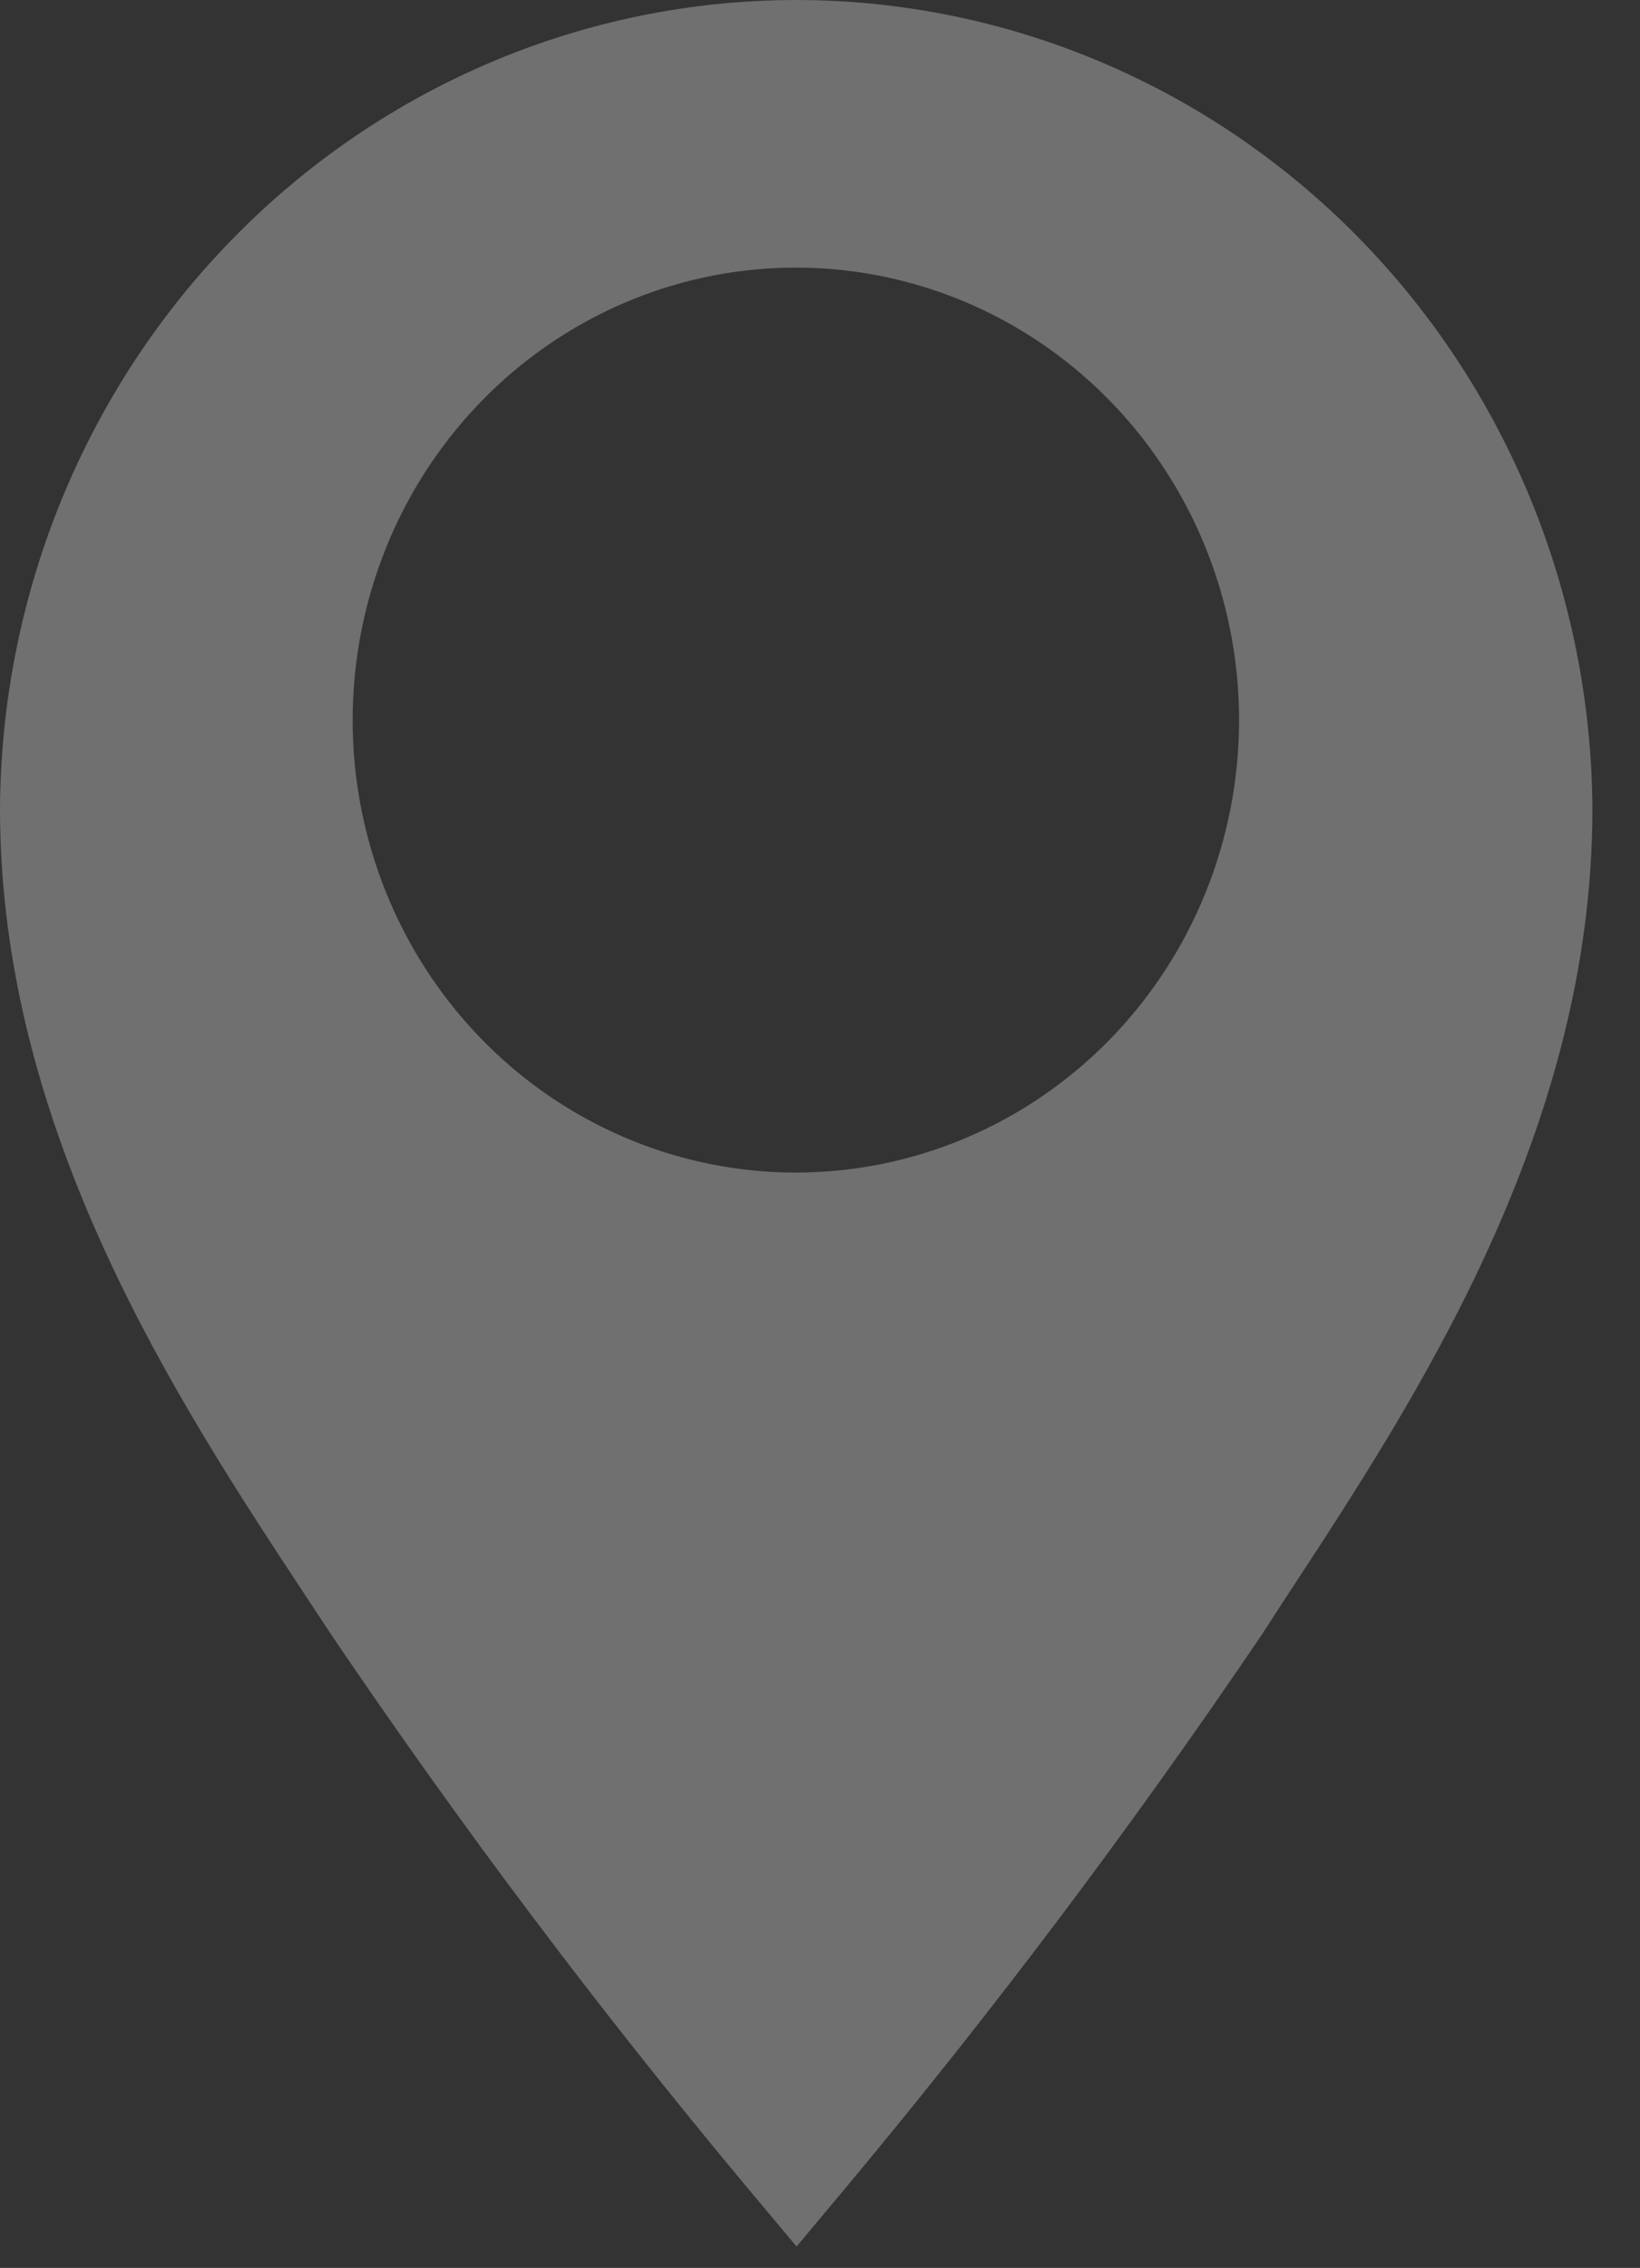 <svg width="34" height="47" viewBox="0 0 34 47" fill="none" xmlns="http://www.w3.org/2000/svg">
<rect x="0" y="0" width="34" height="47" fill="#333333" stroke="none"/>
<path opacity="0.3" d="M16.5 1.41503e-09C12.137 0.004 7.953 1.769 4.861 4.911C1.77 8.052 0.022 12.315 0 16.767C0 23.443 3.67 29.032 6.359 33.106L6.849 33.849C9.525 37.807 12.395 41.623 15.449 45.285L16.514 46.557L17.578 45.285C20.632 41.623 23.502 37.806 26.178 33.849L26.668 33.092C29.343 29.018 33.013 23.443 33.013 16.767C32.991 12.312 31.241 8.048 28.147 4.906C25.052 1.764 20.865 -5.76865e-05 16.5 1.41503e-09ZM16.5 24.3C14.682 24.3 12.906 23.75 11.395 22.72C9.884 21.69 8.706 20.225 8.011 18.512C7.315 16.798 7.133 14.913 7.488 13.094C7.842 11.275 8.717 9.604 10.002 8.293C11.287 6.981 12.925 6.088 14.707 5.726C16.489 5.365 18.337 5.55 20.016 6.26C21.695 6.97 23.13 8.172 24.139 9.714C25.149 11.256 25.688 13.069 25.688 14.923C25.688 17.41 24.72 19.795 22.997 21.554C21.273 23.312 18.936 24.3 16.5 24.3Z" fill="white"/>
</svg>
